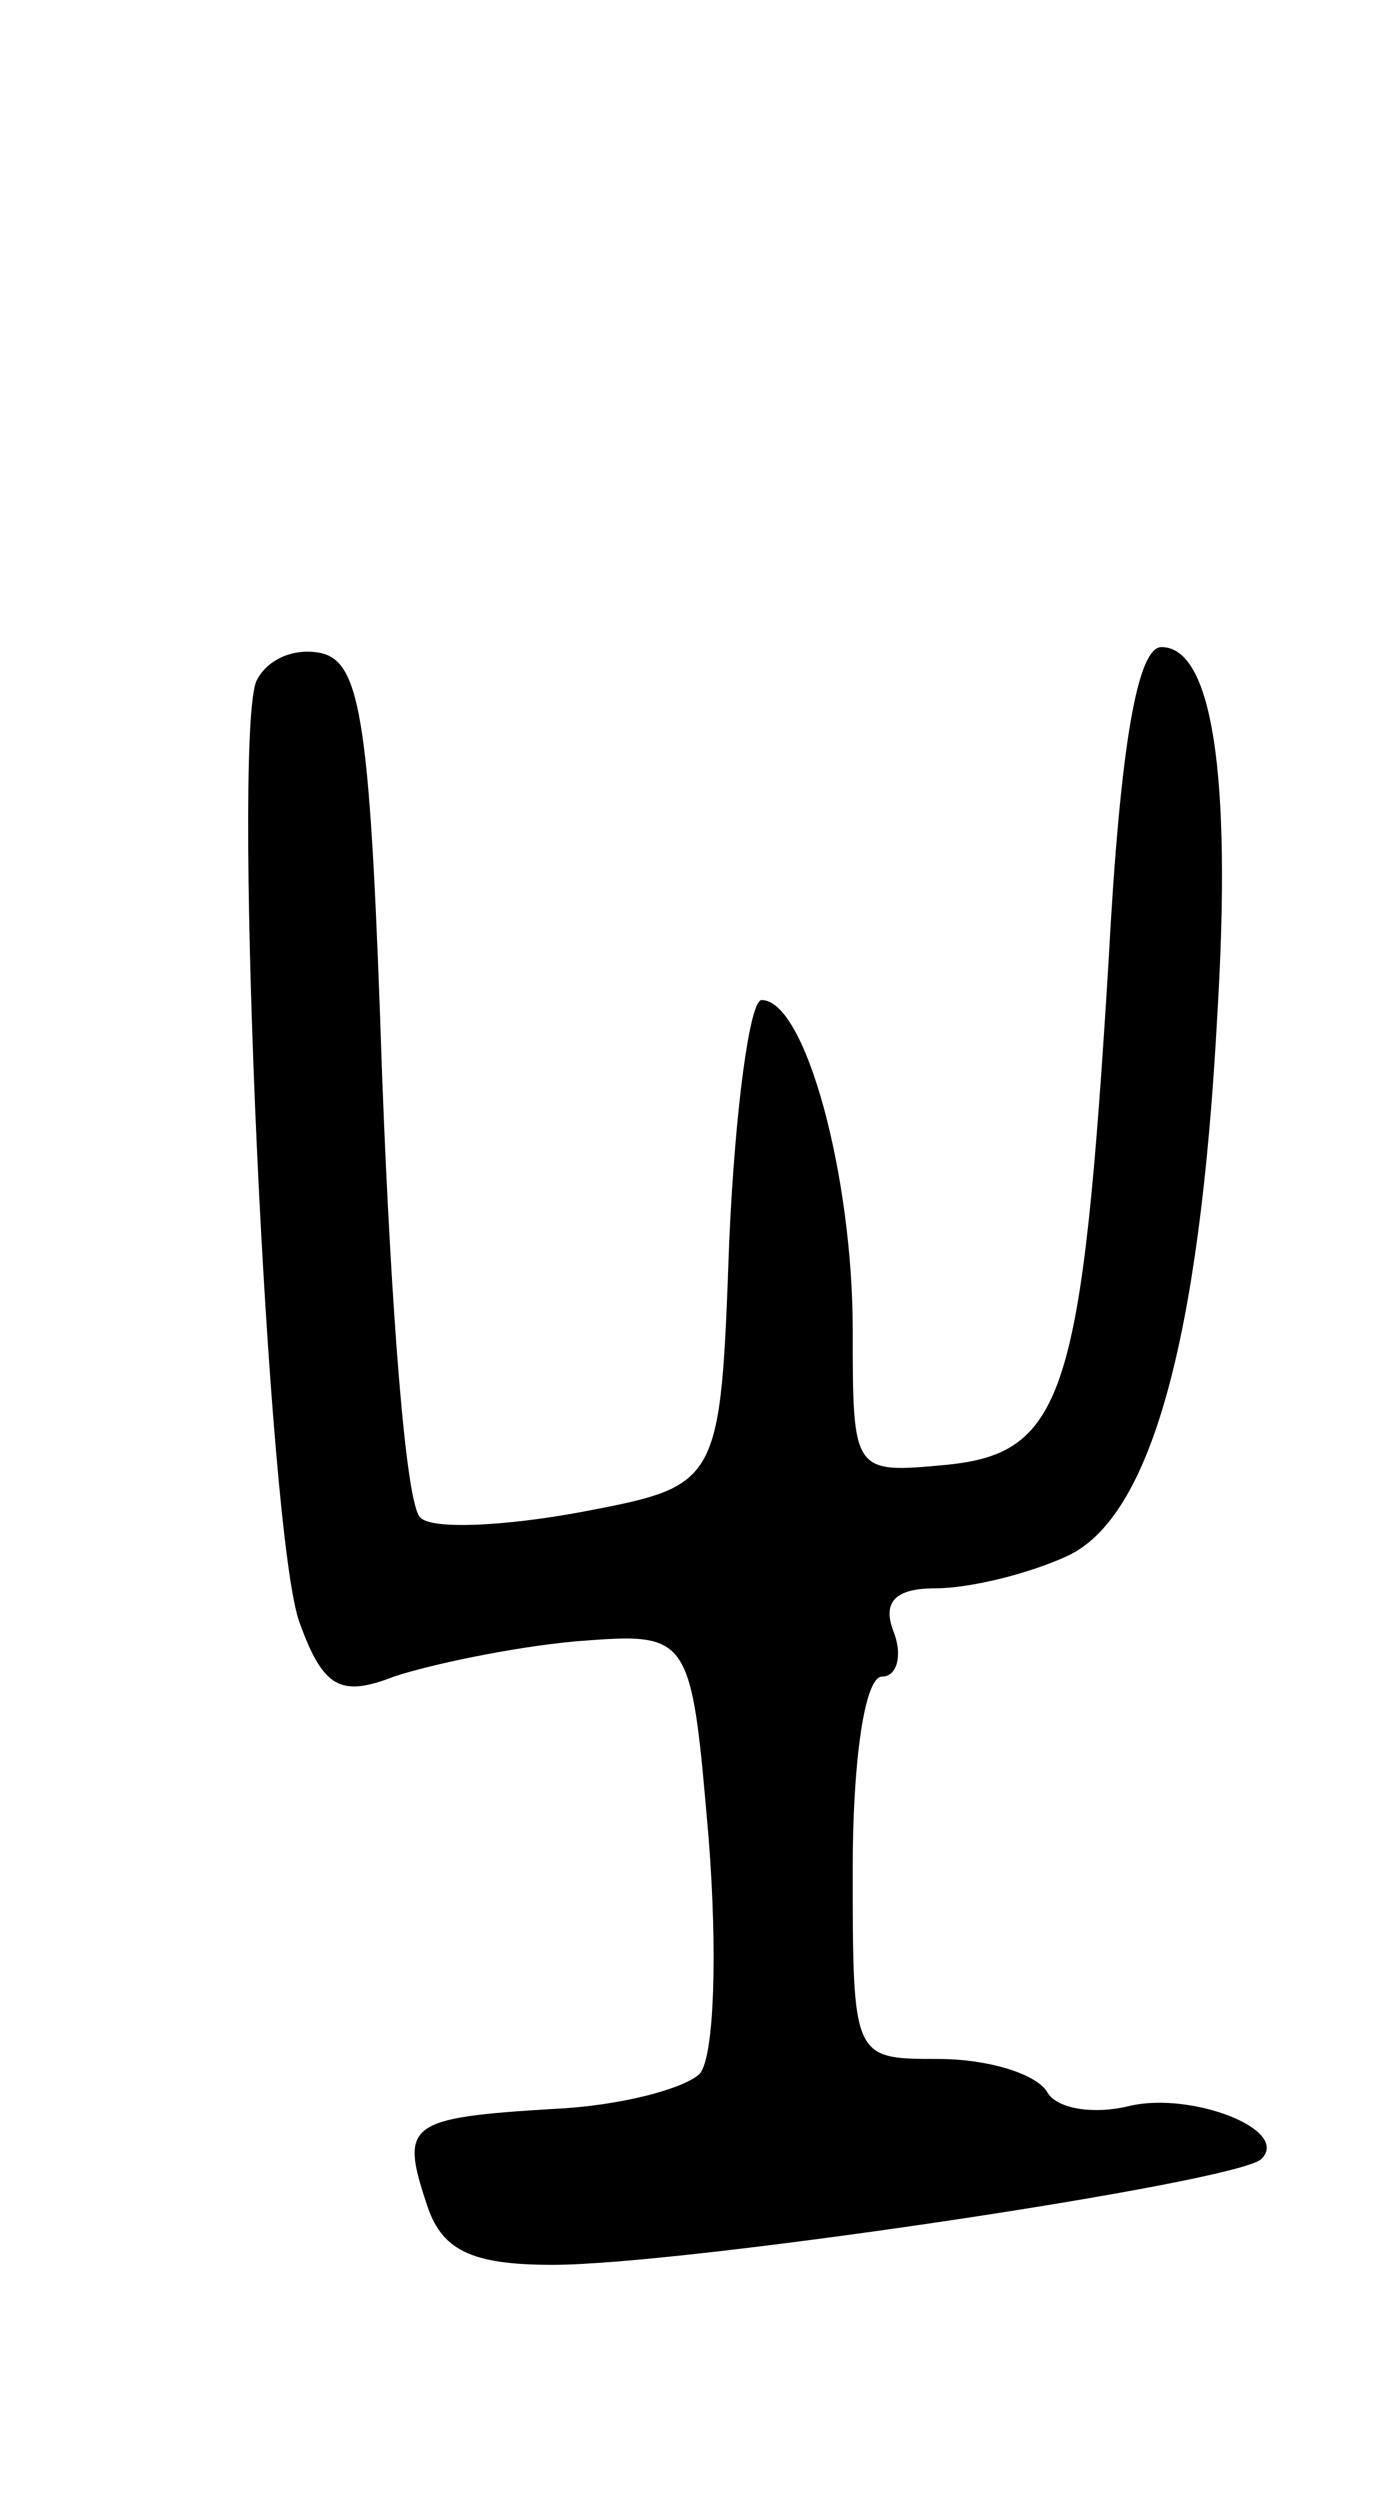 <svg version="1.0" xmlns="http://www.w3.org/2000/svg"
 width="47pt" height="85pt" viewBox="0 0 47 85"
 preserveAspectRatio="xMidYMid meet">
<g transform="translate(0,85) scale(0.1,-0.1)"
fill="#000000" stroke="none">
<path d="M87 618 c-8 -24 4 -292 15 -320 8 -22 14 -25 32 -18 12 4 40 10 62
12 39 3 39 3 45 -67 3 -38 2 -74 -3 -80 -5 -5 -27 -11 -50 -12 -49 -3 -52 -5
-43 -32 5 -16 15 -21 43 -21 45 0 233 28 241 36 10 10 -24 23 -45 18 -12 -3
-25 -1 -28 5 -4 6 -20 11 -37 11 -29 0 -29 0 -29 65 0 36 4 65 10 65 5 0 7 7
4 15 -4 10 0 15 14 15 12 0 32 5 45 11 28 13 45 72 51 184 5 83 -2 125 -19
125 -8 0 -14 -32 -18 -107 -9 -147 -15 -167 -55 -171 -32 -3 -32 -3 -32 46 0
52 -16 112 -31 112 -4 0 -9 -37 -11 -82 -3 -83 -3 -83 -50 -92 -27 -5 -51 -6
-55 -2 -5 4 -10 71 -13 149 -4 121 -7 142 -21 145 -10 2 -19 -3 -22 -10z"/>
</g>
</svg>
